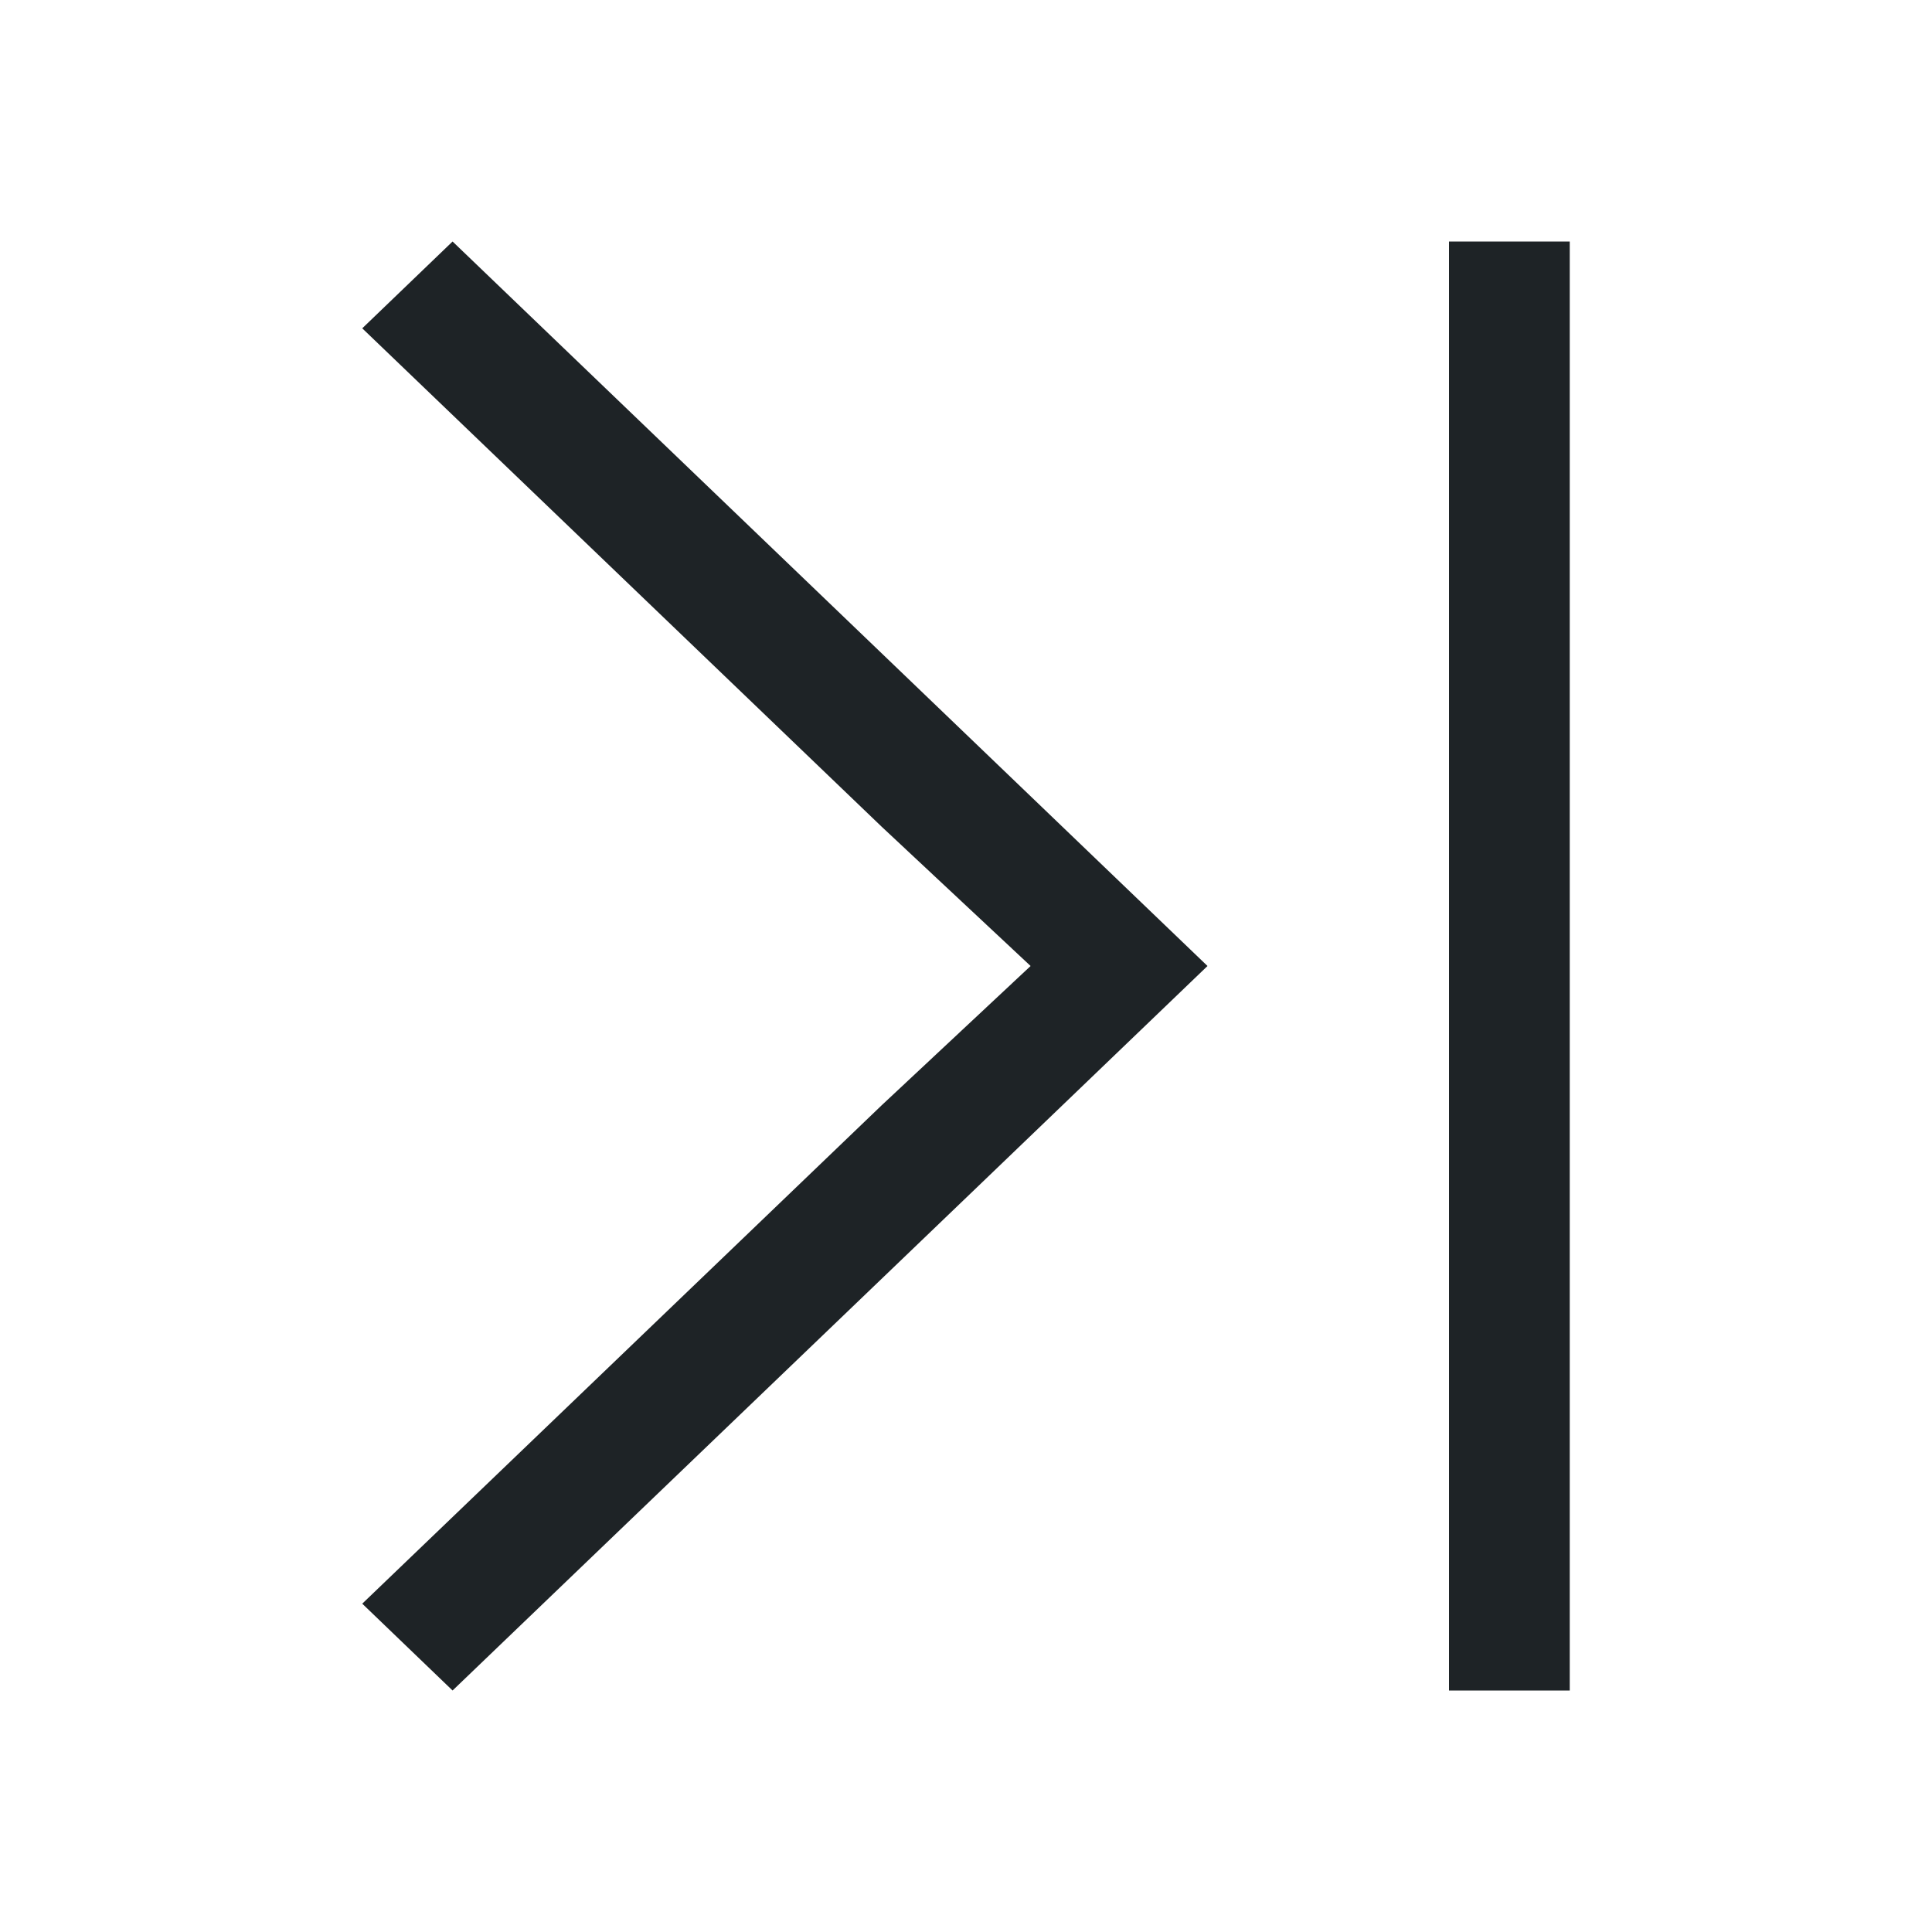 <svg xmlns="http://www.w3.org/2000/svg" viewBox="0 0 16 16">
  <defs id="defs3051">
    <style type="text/css" id="current-color-scheme">
      .ColorScheme-Text {
        color:#1e2326;
      }
      </style>
  </defs>
 <path style="fill:currentColor;fill-opacity:1;stroke:none" 
     d="M 3.748 2 L 3 2.719 L 7.299 6.844 L 8.535 8 L 7.299 9.156 L 3 13.281 L 3.748 14 L 8.047 9.875 L 10 8 L 3.748 2 z M 12 2 L 12 14 L 13 14 L 13 2 L 12 2 z "
     class="ColorScheme-Text"
     />
</svg>
